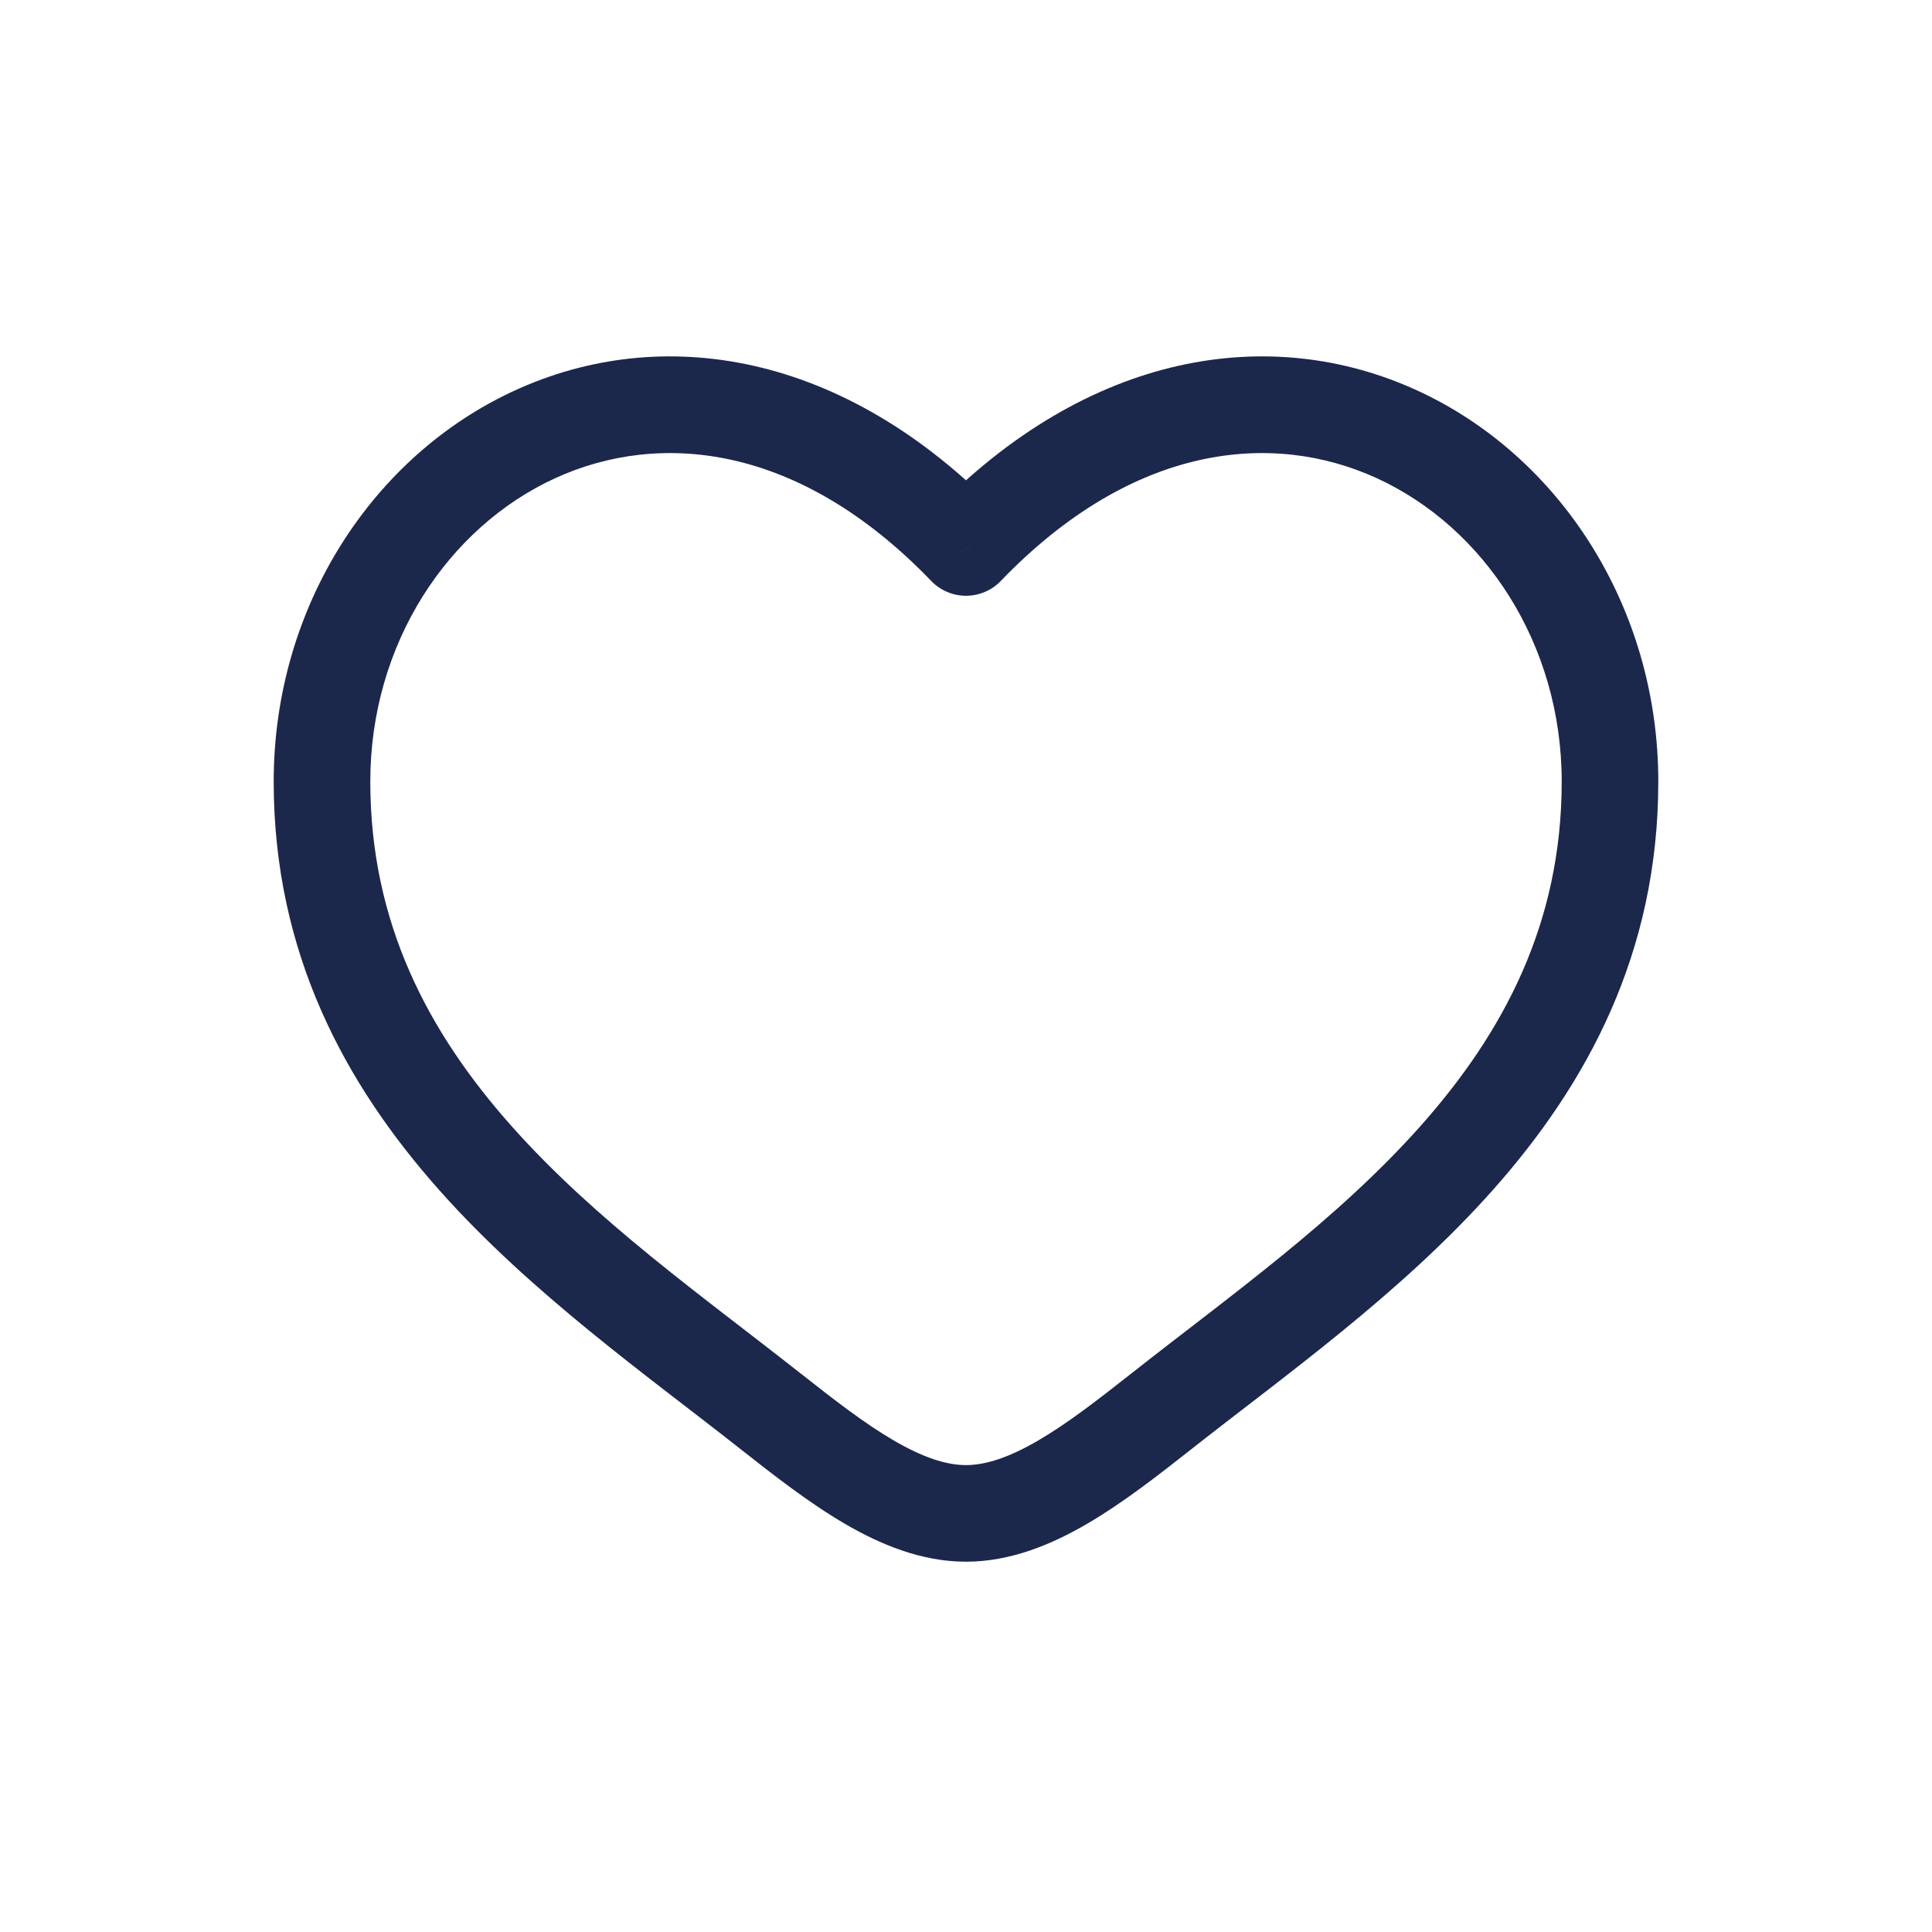 <svg width="30" height="30" viewBox="0 0 30 30" fill="none" xmlns="http://www.w3.org/2000/svg">
<path d="M11.962 21.911L12.426 21.322L11.962 21.911ZM15 8.501L14.46 9.021C14.601 9.168 14.796 9.251 15 9.251C15.204 9.251 15.399 9.168 15.54 9.021L15 8.501ZM18.038 21.911L18.503 22.5L18.038 21.911ZM12.426 21.322C10.91 20.127 9.253 18.96 7.938 17.48C6.649 16.028 5.75 14.334 5.75 12.137H4.25C4.25 14.803 5.361 16.836 6.817 18.476C8.247 20.087 10.071 21.375 11.497 22.5L12.426 21.322ZM5.75 12.137C5.75 9.986 6.965 8.182 8.624 7.424C10.236 6.687 12.402 6.883 14.46 9.021L15.54 7.98C13.098 5.443 10.264 5.025 8.001 6.06C5.785 7.073 4.25 9.425 4.25 12.137H5.75ZM11.497 22.5C12.01 22.904 12.559 23.334 13.117 23.66C13.674 23.985 14.31 24.25 15 24.25V22.75C14.69 22.75 14.326 22.629 13.874 22.365C13.421 22.101 12.952 21.736 12.426 21.322L11.497 22.5ZM18.503 22.5C19.929 21.375 21.753 20.087 23.183 18.476C24.64 16.836 25.75 14.803 25.75 12.137H24.25C24.25 14.334 23.351 16.028 22.062 17.48C20.747 18.96 19.09 20.127 17.574 21.322L18.503 22.5ZM25.75 12.137C25.75 9.425 24.215 7.073 21.999 6.06C19.736 5.025 16.901 5.443 14.46 7.98L15.54 9.021C17.598 6.883 19.764 6.687 21.376 7.424C23.035 8.182 24.25 9.986 24.25 12.137H25.75ZM17.574 21.322C17.048 21.736 16.579 22.101 16.126 22.365C15.674 22.629 15.31 22.75 15 22.75V24.25C15.69 24.25 16.326 23.985 16.883 23.66C17.441 23.334 17.99 22.904 18.503 22.5L17.574 21.322Z" fill="#1C274C"/>
</svg>
